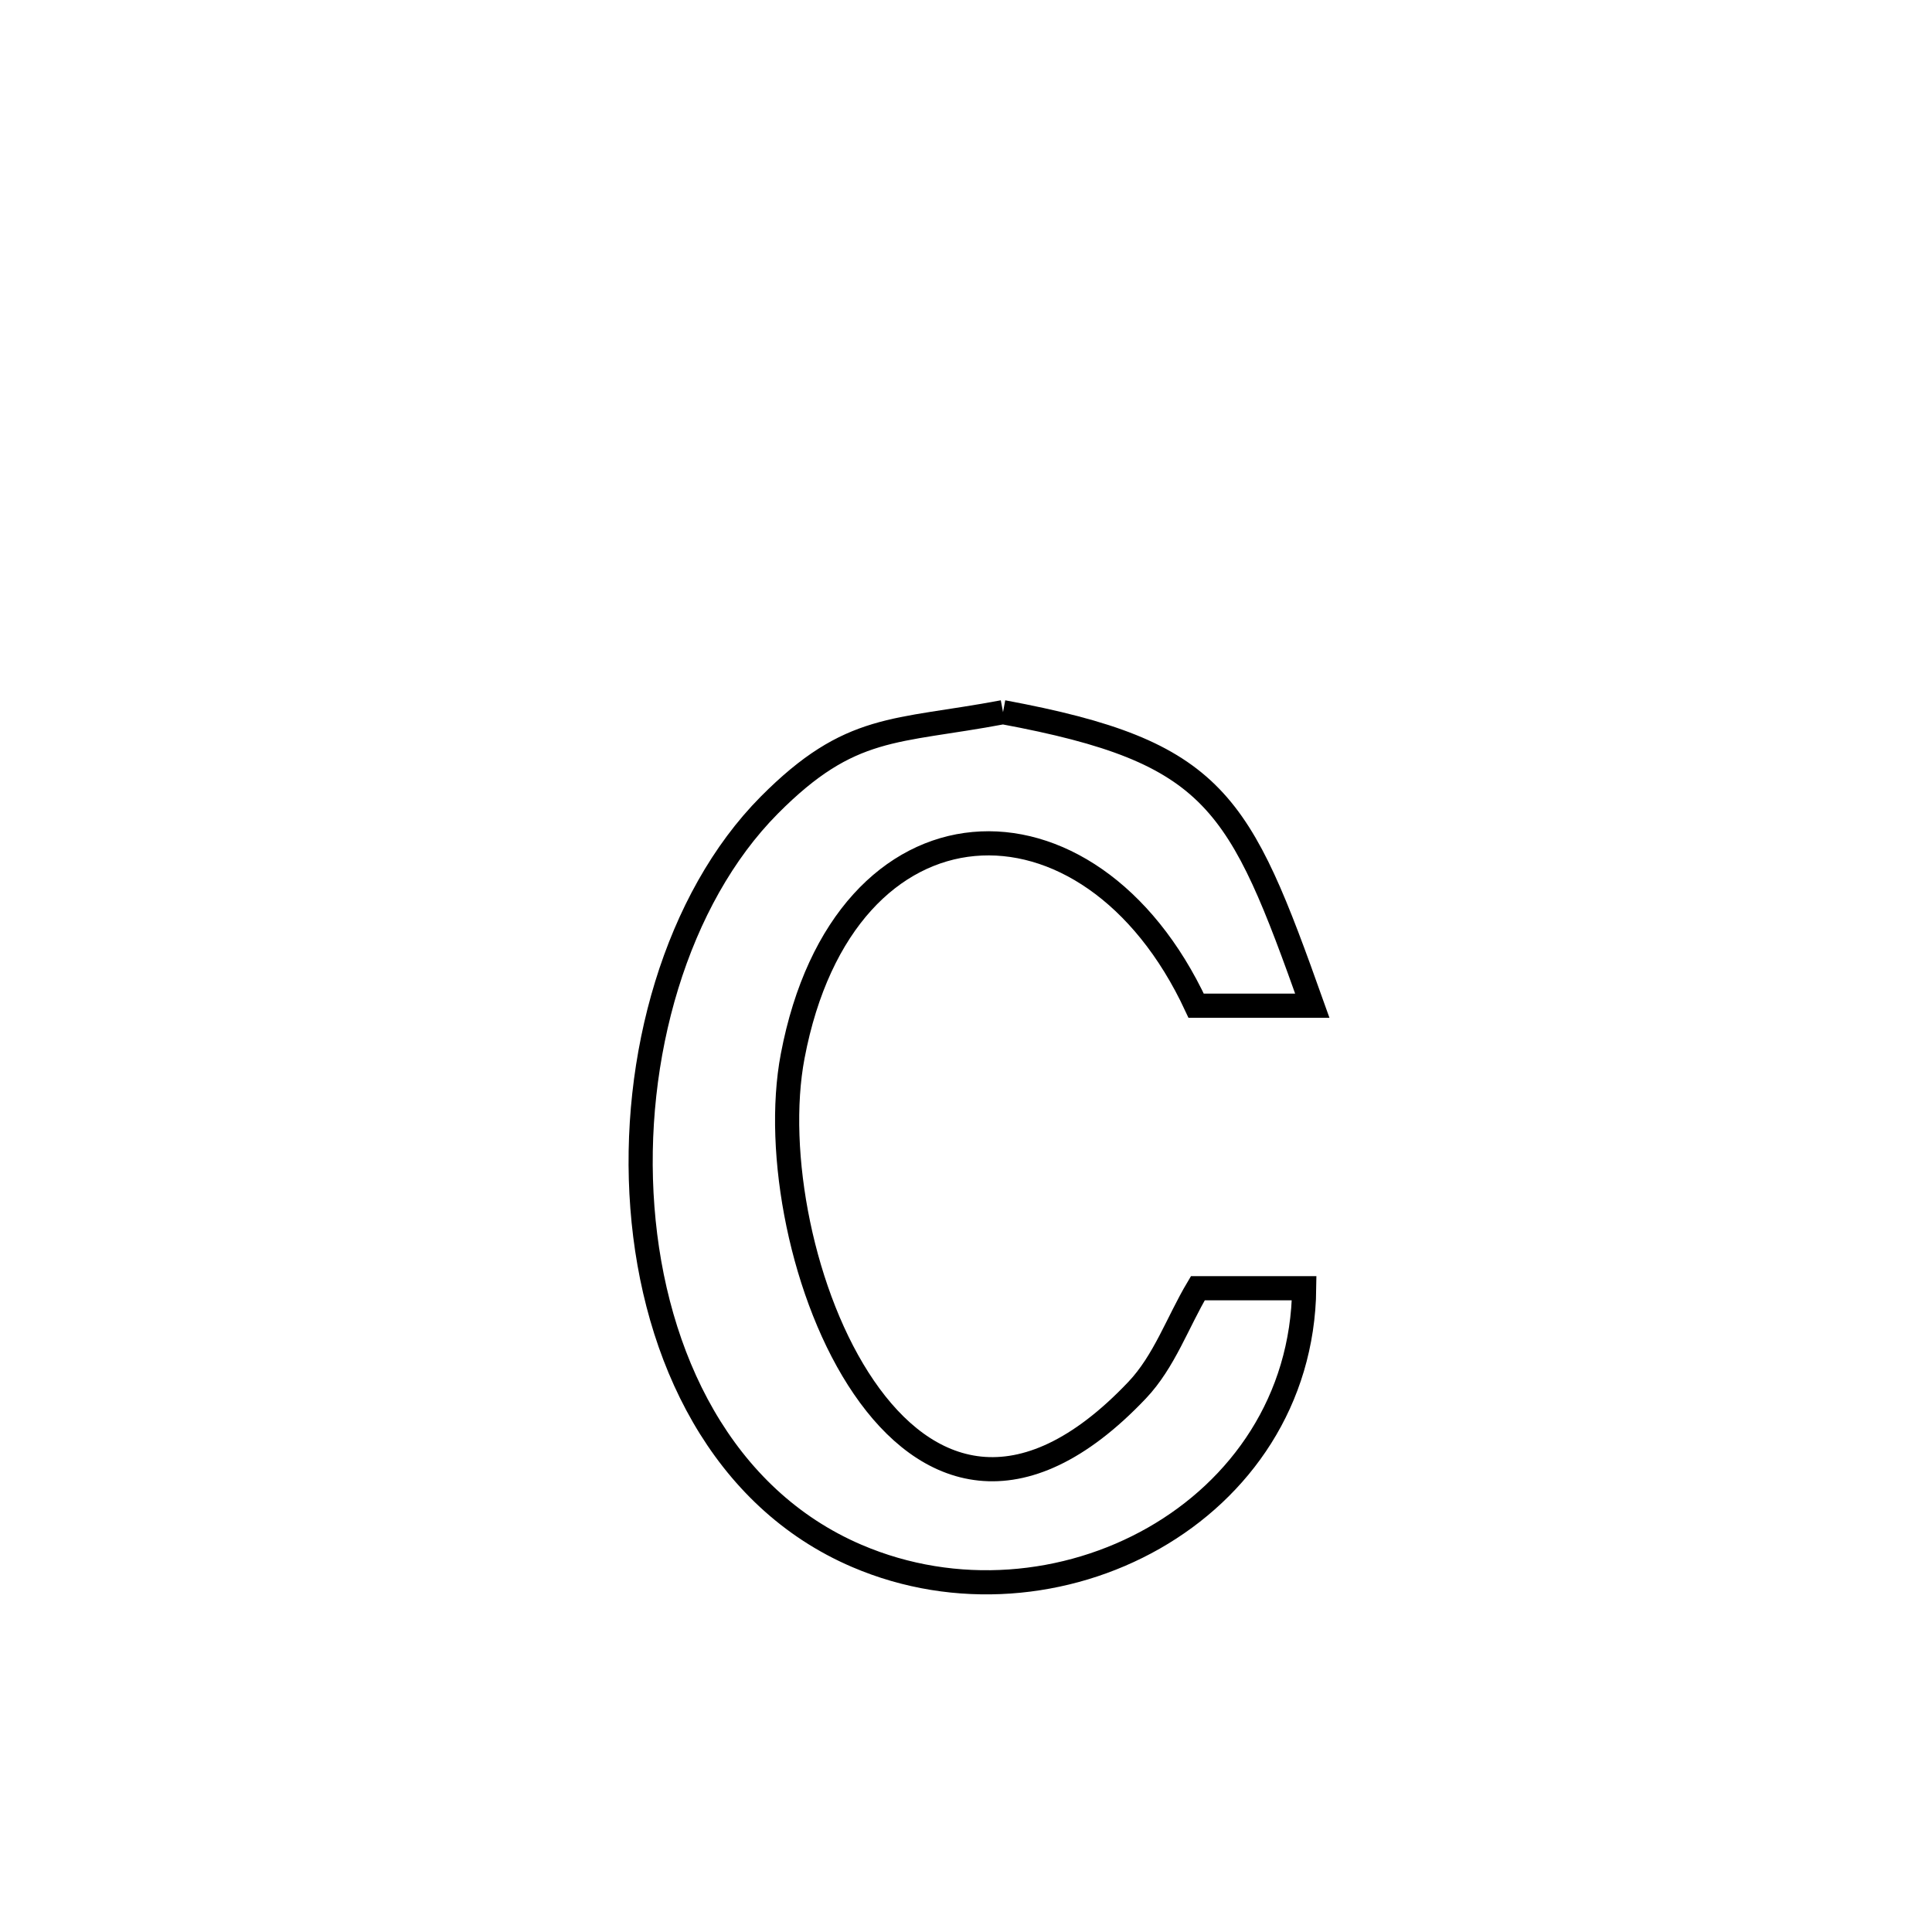 <svg xmlns="http://www.w3.org/2000/svg" viewBox="0.0 0.0 24.0 24.0" height="200px" width="200px"><path fill="none" stroke="black" stroke-width=".3" stroke-opacity="1.0"  filling="0" d="M12.46 8.847 L12.46 8.847 C15.116 9.341 15.396 9.952 16.302 12.493 L16.302 12.493 C15.821 12.493 15.34 12.493 14.859 12.493 L14.859 12.493 C13.537 9.653 10.483 9.768 9.847 13.119 C9.619 14.317 9.966 16.117 10.732 17.235 C11.497 18.354 12.68 18.793 14.125 17.27 C14.464 16.913 14.629 16.425 14.88 16.003 L14.88 16.003 C15.32 16.003 15.761 16.003 16.201 16.003 L16.201 16.003 C16.185 17.399 15.41 18.494 14.332 19.108 C13.254 19.722 11.873 19.855 10.644 19.328 C8.971 18.611 8.122 16.861 7.98 15 C7.837 13.138 8.402 11.166 9.556 10.002 C10.567 8.984 11.113 9.101 12.46 8.847 L12.46 8.847"></path></svg>